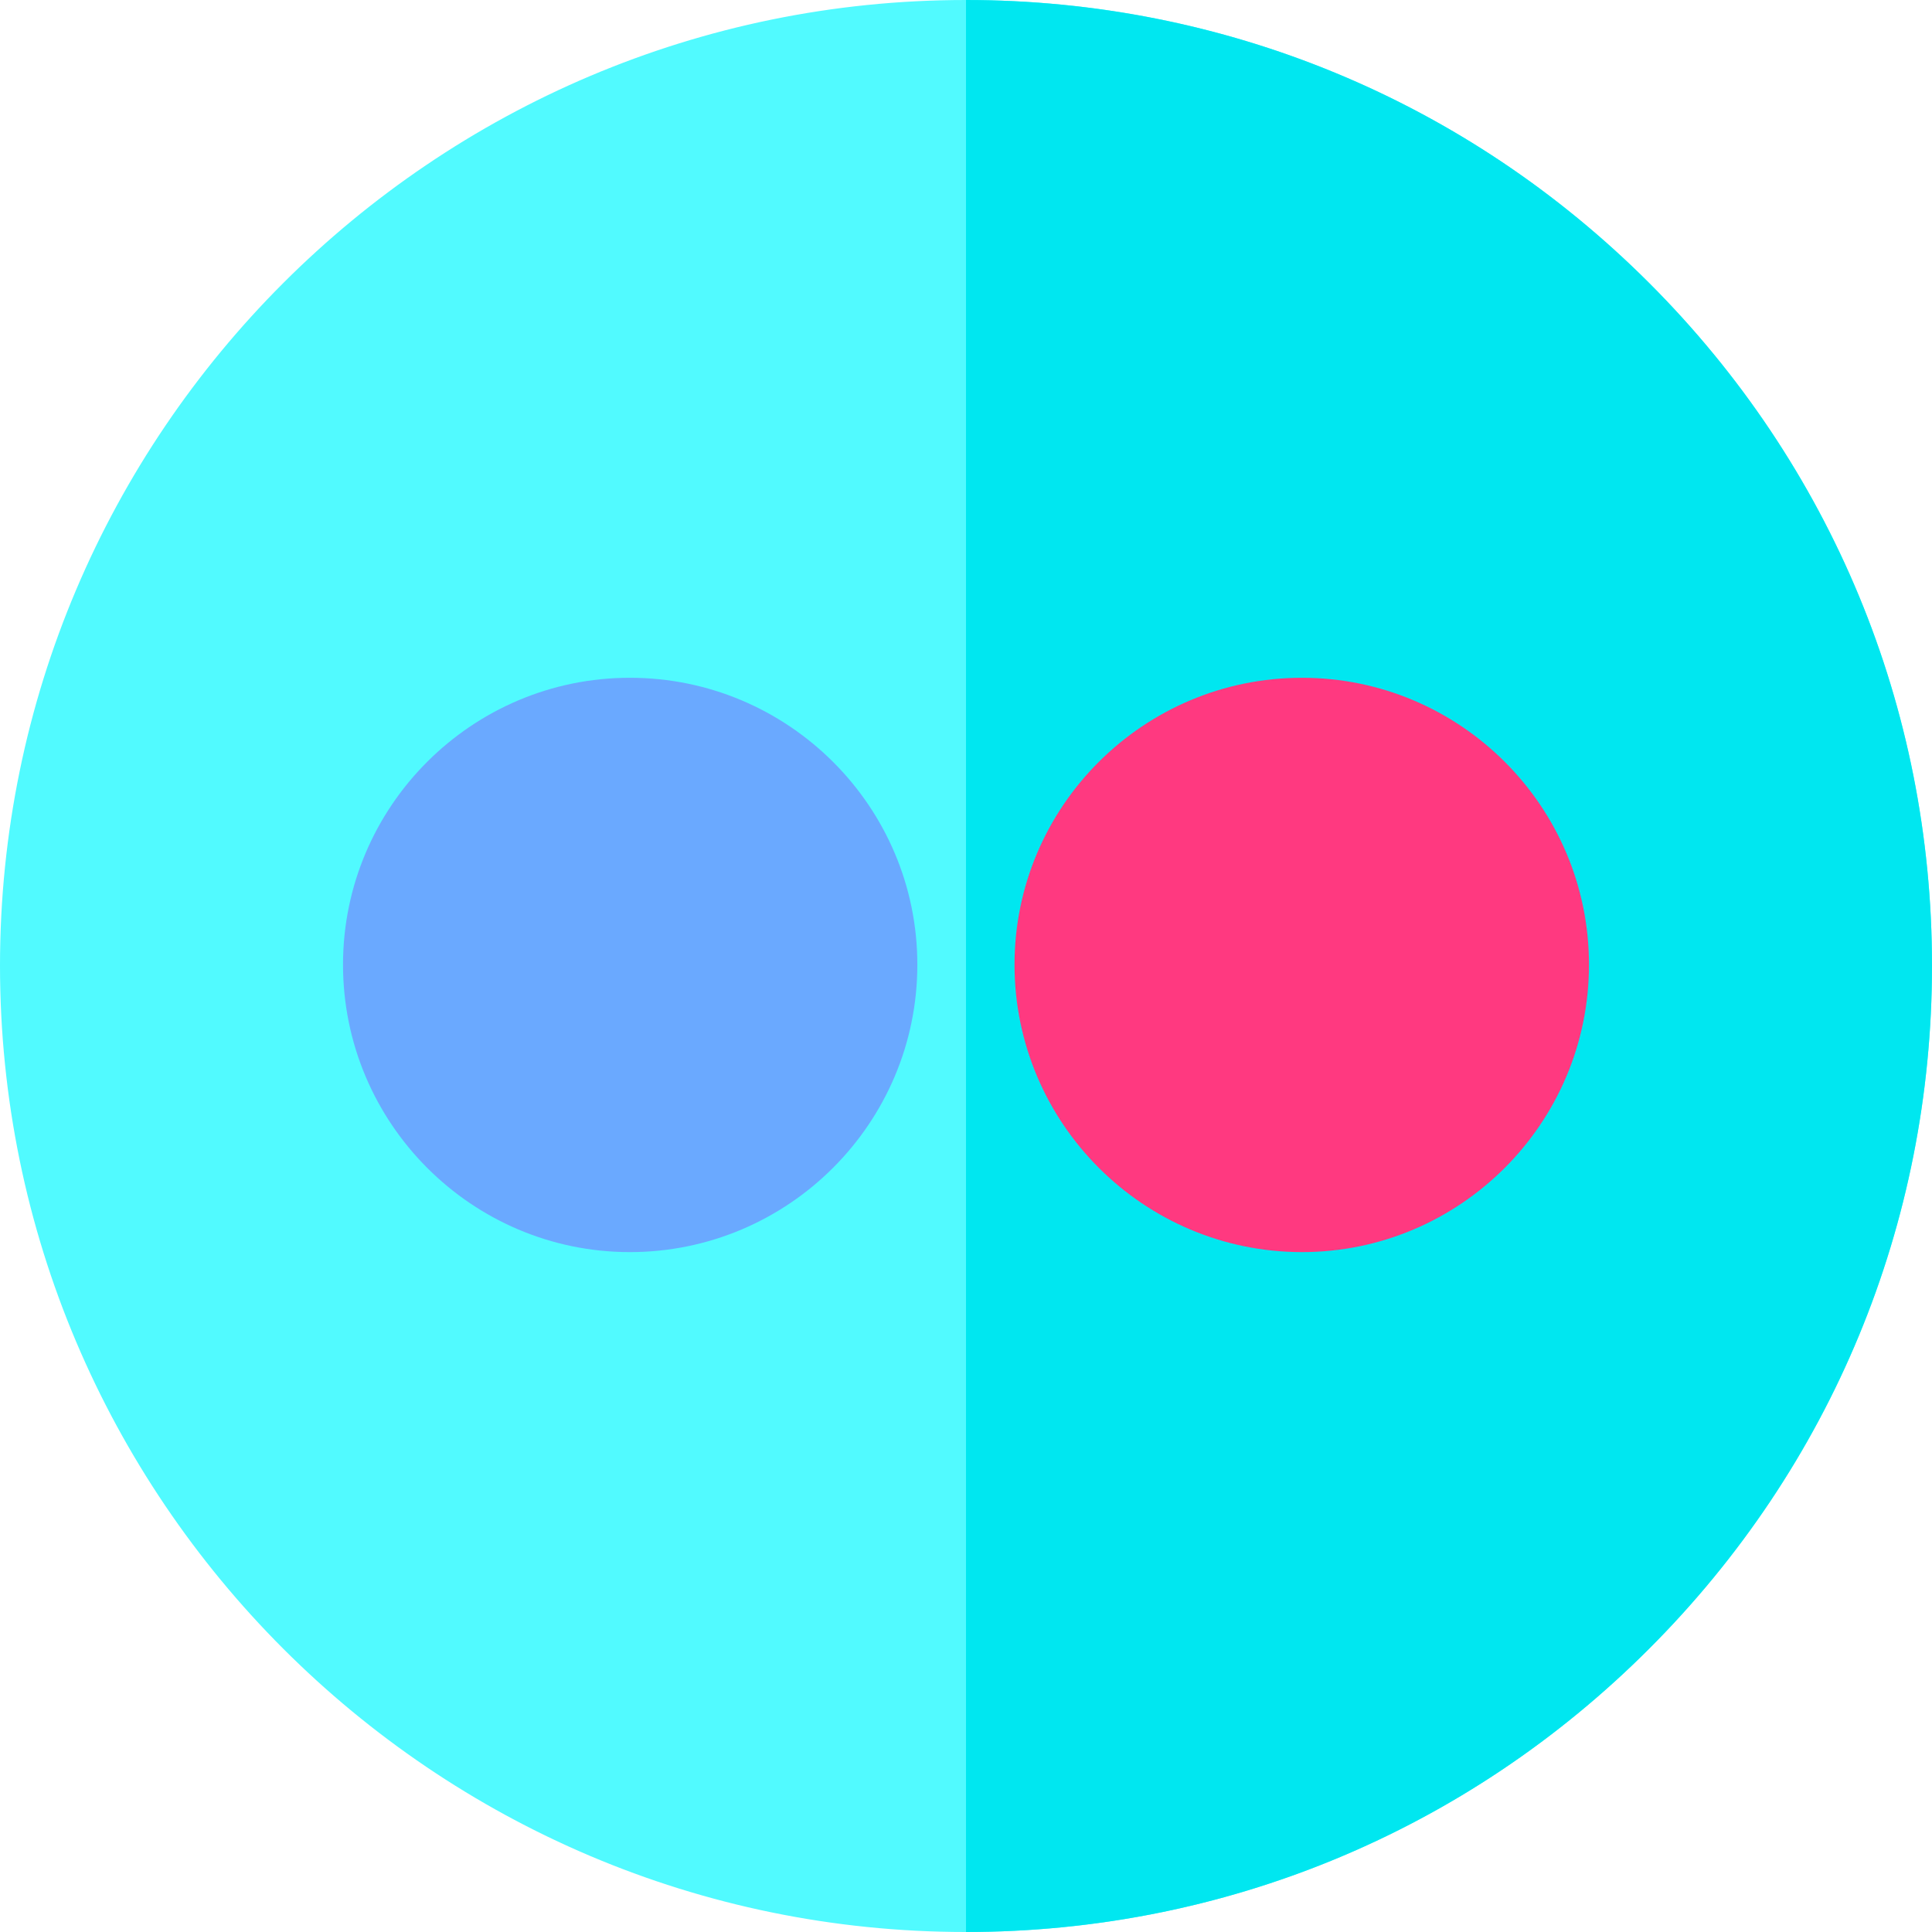 <svg viewBox="0 0 512 512" xmlns="http://www.w3.org/2000/svg"><path d="m512 255.898c0 68.406-26.637 132.711-75.02 181.094-48.348 48.352-112.617 74.988-180.98 75.008h-.09c-141.113 0-255.91-114.887-255.91-256.102 0-141.102 114.797-255.898 255.91-255.898h.09c68.375.02 132.641 26.629 180.98 74.93 48.371 48.328 75.02 112.598 75.02 180.969zm0 0" fill="#51faff"/><path d="m512 255.898c0 68.406-26.637 132.711-75.02 181.094-48.348 48.352-112.617 74.988-180.98 75.008v-512c68.375.02 132.641 26.629 180.98 74.93 48.371 48.328 75.02 112.598 75.02 180.969zm0 0" fill="#00e7f0"/><path d="m166.926 179.617c-41.918 0-76.023 34.105-76.023 76.027 0 42.004 34.105 76.176 76.023 76.176 42.004 0 76.18-34.172 76.18-76.176 0-41.922-34.176-76.027-76.18-76.027zm0 0" fill="#6aa9ff"/><path d="m345.035 179.617c-42.004 0-76.176 34.105-76.176 76.027 0 42.004 34.172 76.176 76.176 76.176 41.941 0 76.062-34.172 76.062-76.176 0-41.922-34.121-76.027-76.062-76.027zm0 0" fill="#ff3980"/></svg>